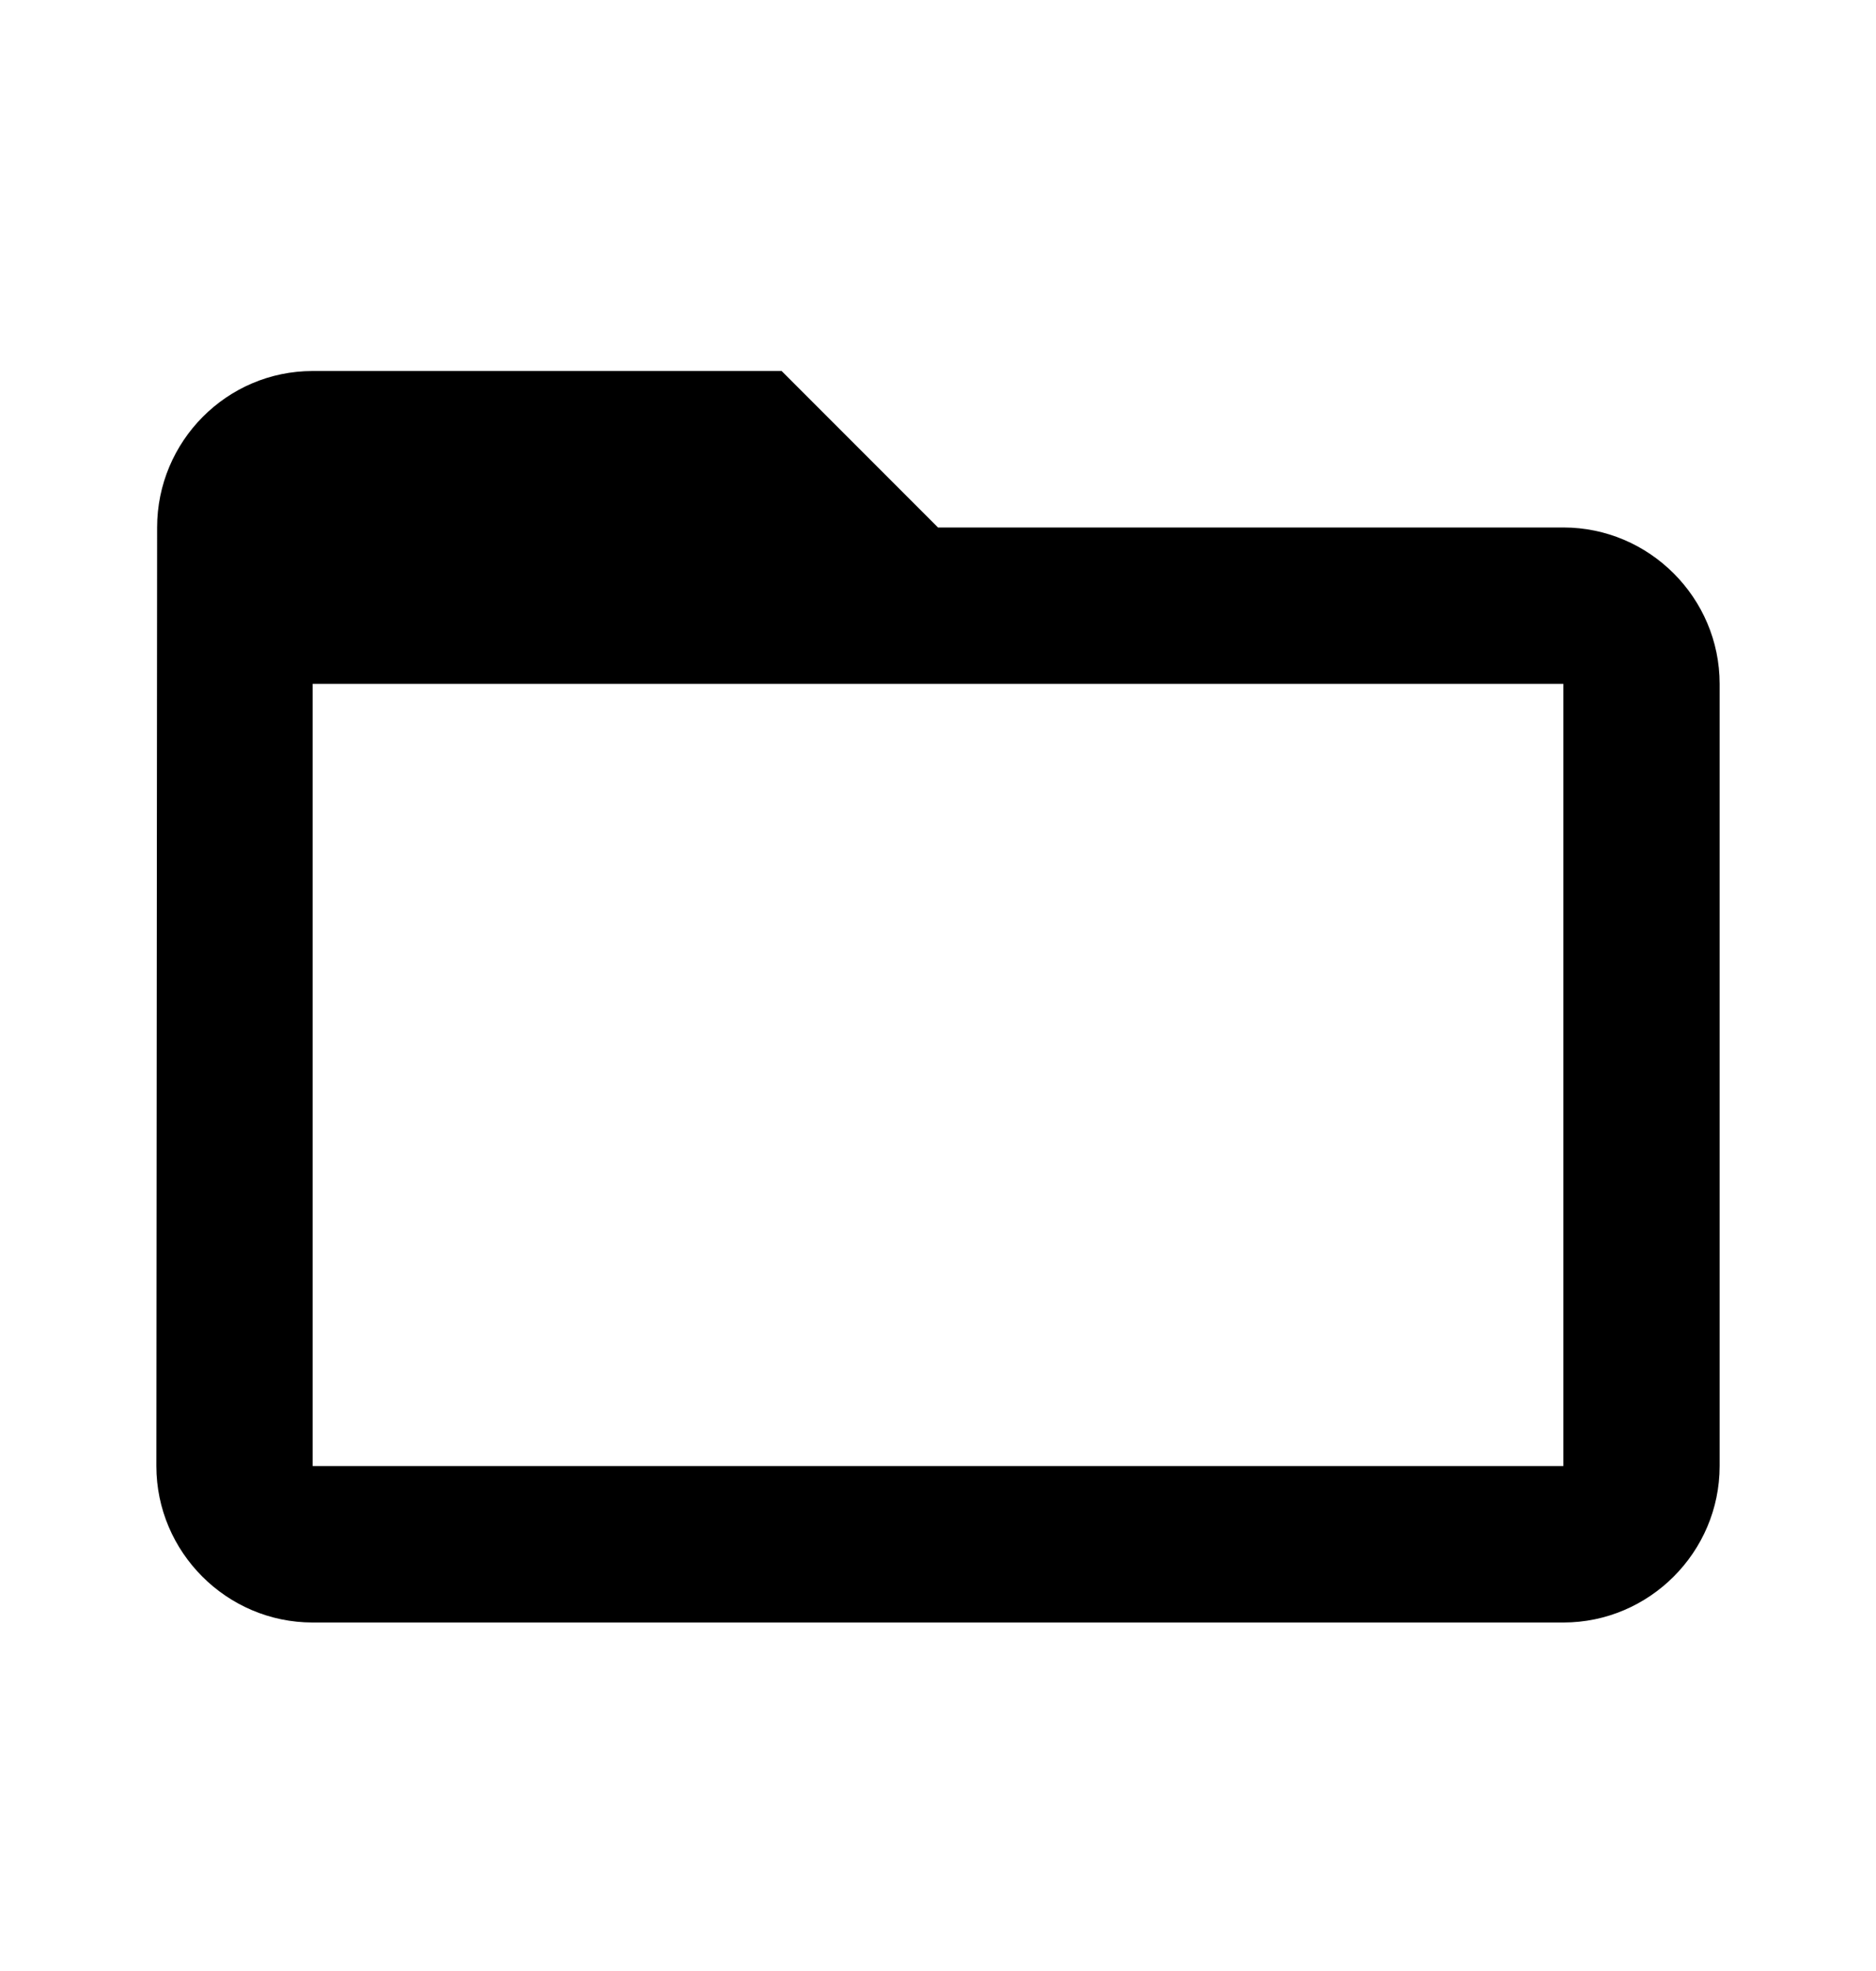 <svg width="20" height="21" viewBox="0 0 20 21" fill="none" xmlns="http://www.w3.org/2000/svg">
<path d="M16.667 5.62H10L8.333 3.953H3.333C2.417 3.953 1.675 4.703 1.675 5.62L1.667 15.62C1.667 16.537 2.417 17.287 3.333 17.287H16.667C17.583 17.287 18.333 16.537 18.333 15.62V7.286C18.333 6.37 17.583 5.62 16.667 5.62ZM16.667 15.62H3.333V7.286H16.667V15.62Z" fill="black"/>
</svg>
